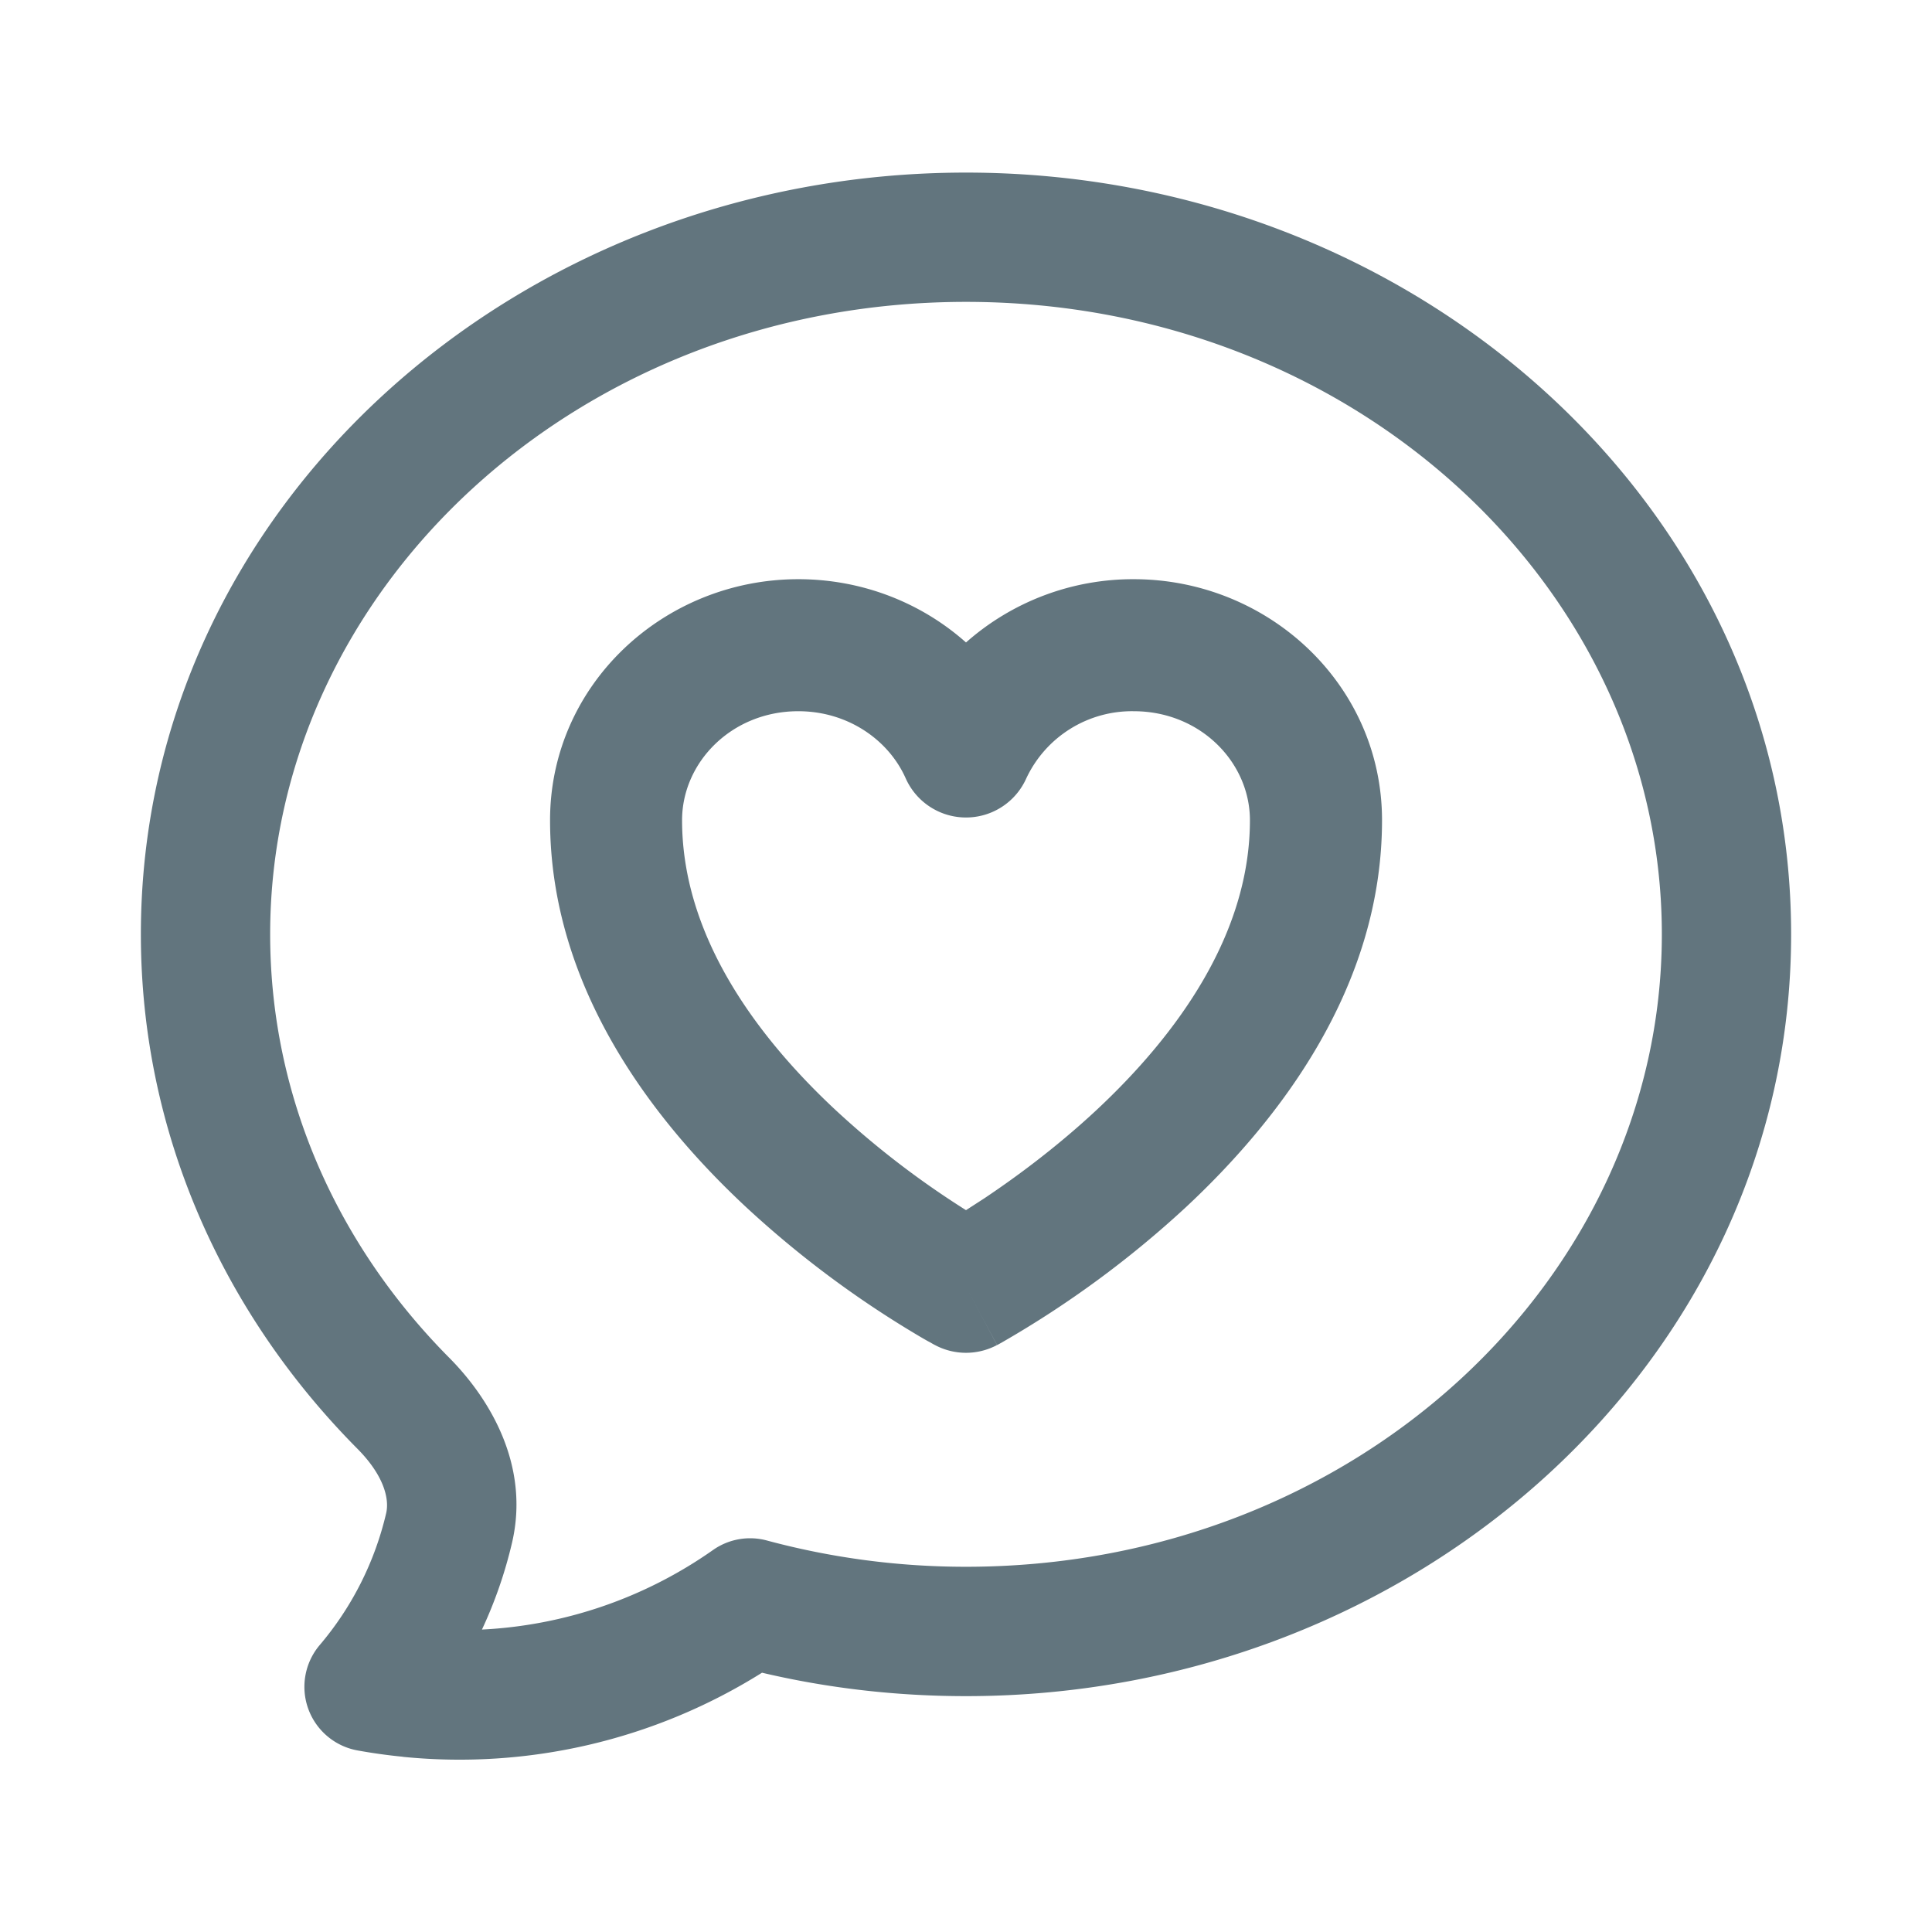 <svg xmlns="http://www.w3.org/2000/svg" fill="none" viewBox="0 0 24 24"><path fill="#62757E" fill-rule="evenodd" d="M12 3.75c-4.841 0-8.644 3.582-8.644 7.856 0 2.014.834 3.86 2.225 5.261.505.509 1.003 1.338.78 2.296a5.5 5.5 0 0 1-.374 1.08 5.46 5.46 0 0 0 2.87-.988.8.8 0 0 1 .671-.118 9.5 9.5 0 0 0 2.472.326c4.841 0 8.644-3.582 8.644-7.857 0-4.274-3.803-7.856-8.644-7.856M5.004 21.823a7 7 0 0 1-.56-.078.803.803 0 0 1-.472-1.31 3.9 3.9 0 0 0 .825-1.637c.043-.185-.034-.475-.356-.8-1.663-1.675-2.691-3.918-2.691-6.392 0-5.29 4.656-9.462 10.25-9.462s10.25 4.172 10.25 9.462S17.594 21.07 12 21.07c-.873 0-1.723-.1-2.534-.291a7.07 7.07 0 0 1-4.462 1.045M9.917 8.835c-.83 0-1.444.637-1.444 1.354 0 1.4.881 2.645 1.913 3.606A11 11 0 0 0 12 15.033l.226-.146c.38-.254.886-.624 1.389-1.092 1.031-.961 1.912-2.207 1.912-3.606 0-.717-.614-1.354-1.444-1.354a1.45 1.45 0 0 0-1.334.834.82.82 0 0 1-1.498 0c-.212-.478-.72-.834-1.334-.834M12 15.985l-.385.724-.002-.001-.004-.002-.013-.007-.044-.025q-.057-.03-.154-.088a12.6 12.6 0 0 1-2.13-1.591c-1.143-1.065-2.435-2.718-2.435-4.806 0-1.685 1.413-2.994 3.084-2.994.797 0 1.531.295 2.083.786a3.13 3.13 0 0 1 2.083-.786c1.672 0 3.085 1.31 3.085 2.994 0 2.088-1.293 3.74-2.435 4.806a12.6 12.6 0 0 1-2.285 1.68l-.043.024-.013.007-.005.002h-.001s-.001.001-.386-.723m0 0 .385.724a.82.82 0 0 1-.77 0z" clip-rule="evenodd"/></svg>